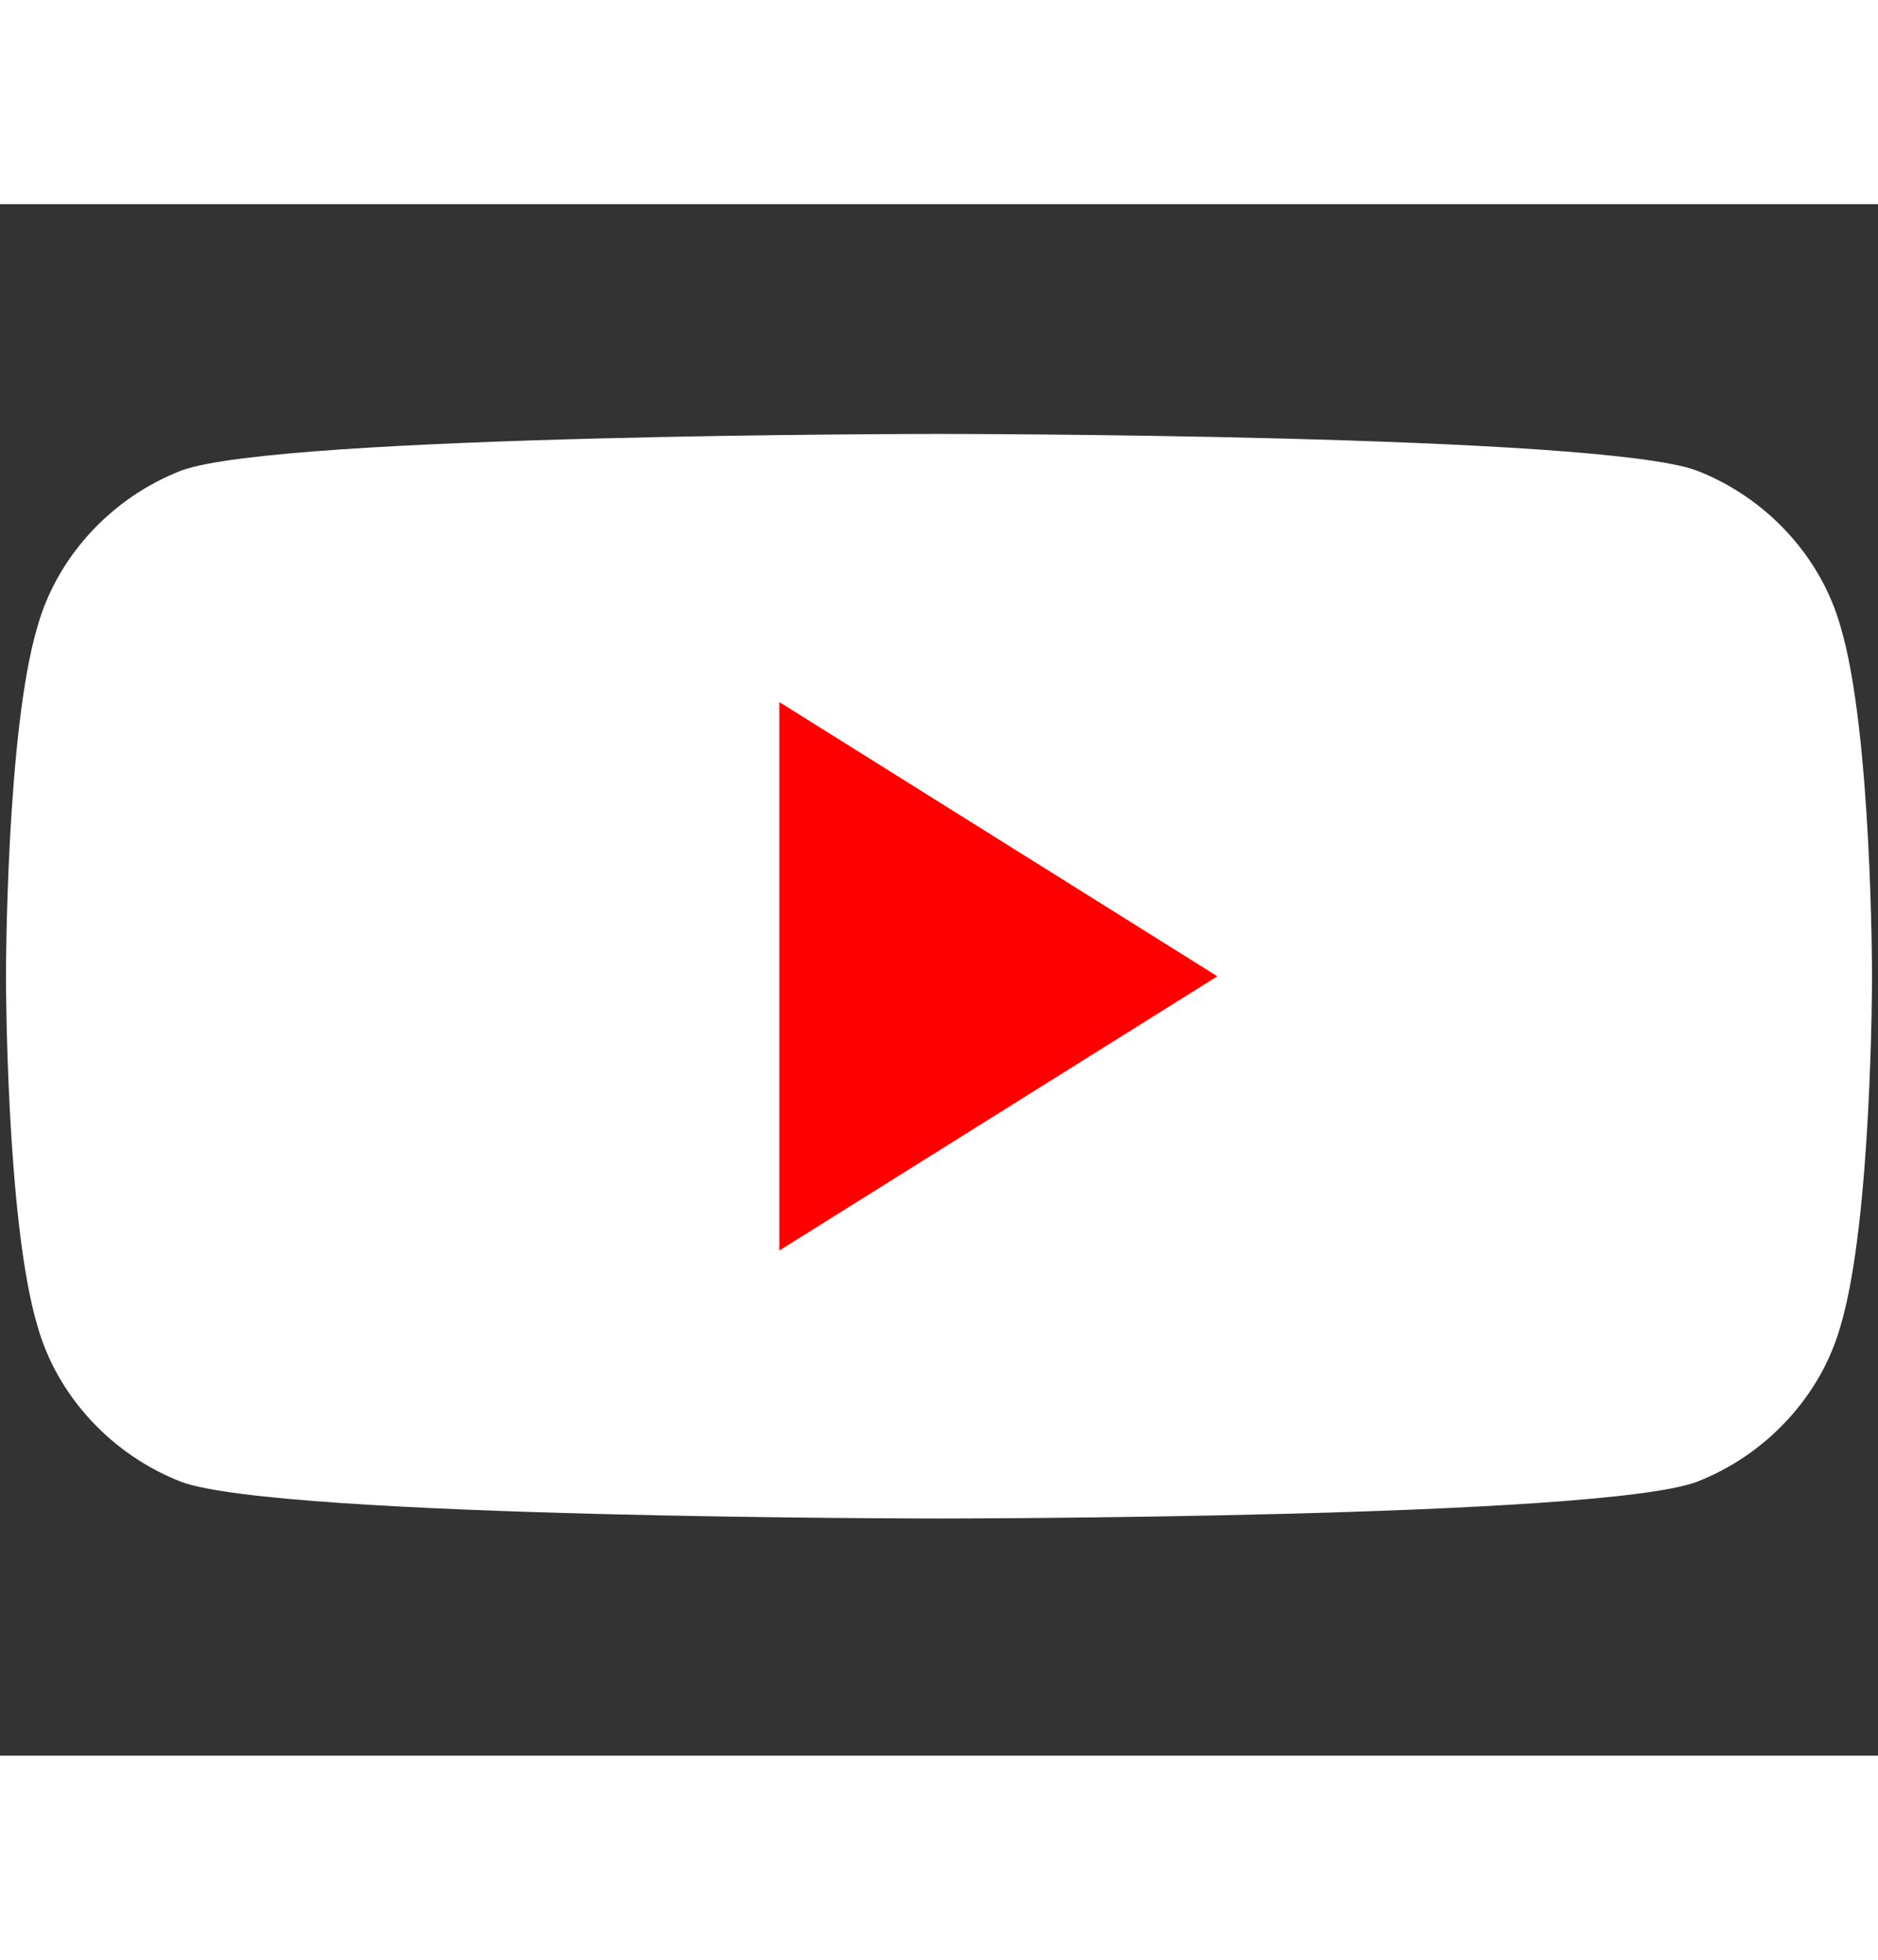<svg width="23" height="24" viewBox="0 0 23 19" fill="none" xmlns="http://www.w3.org/2000/svg">
  <rect x="0" y="0" width="23" height="19" fill="#333333" stroke="none"/>
  <path d="M22.54 5.17C22.421 4.746 22.196 4.352 21.889 4.019C21.582 3.687 21.204 3.428 20.781 3.263C19.575 2.814 11.5 2.814 11.5 2.814C11.5 2.814 3.425 2.814 2.219 3.263C1.796 3.428 1.418 3.687 1.111 4.019C0.804 4.352 0.579 4.746 0.46 5.17C0.073 6.454 0.073 9.456 0.073 9.456C0.073 9.456 0.073 12.457 0.46 13.742C0.579 14.165 0.804 14.559 1.111 14.891C1.418 15.223 1.796 15.482 2.219 15.647C3.425 16.096 11.5 16.096 11.5 16.096C11.5 16.096 19.575 16.096 20.781 15.647C21.204 15.482 21.582 15.223 21.889 14.891C22.196 14.559 22.421 14.165 22.54 13.742C22.927 12.457 22.927 9.456 22.927 9.456C22.927 9.456 22.927 6.454 22.54 5.17Z" fill="white"/>
  <path d="M9.545 12.814V6.098L14.909 9.456L9.545 12.814Z" fill="red"/>
</svg>
